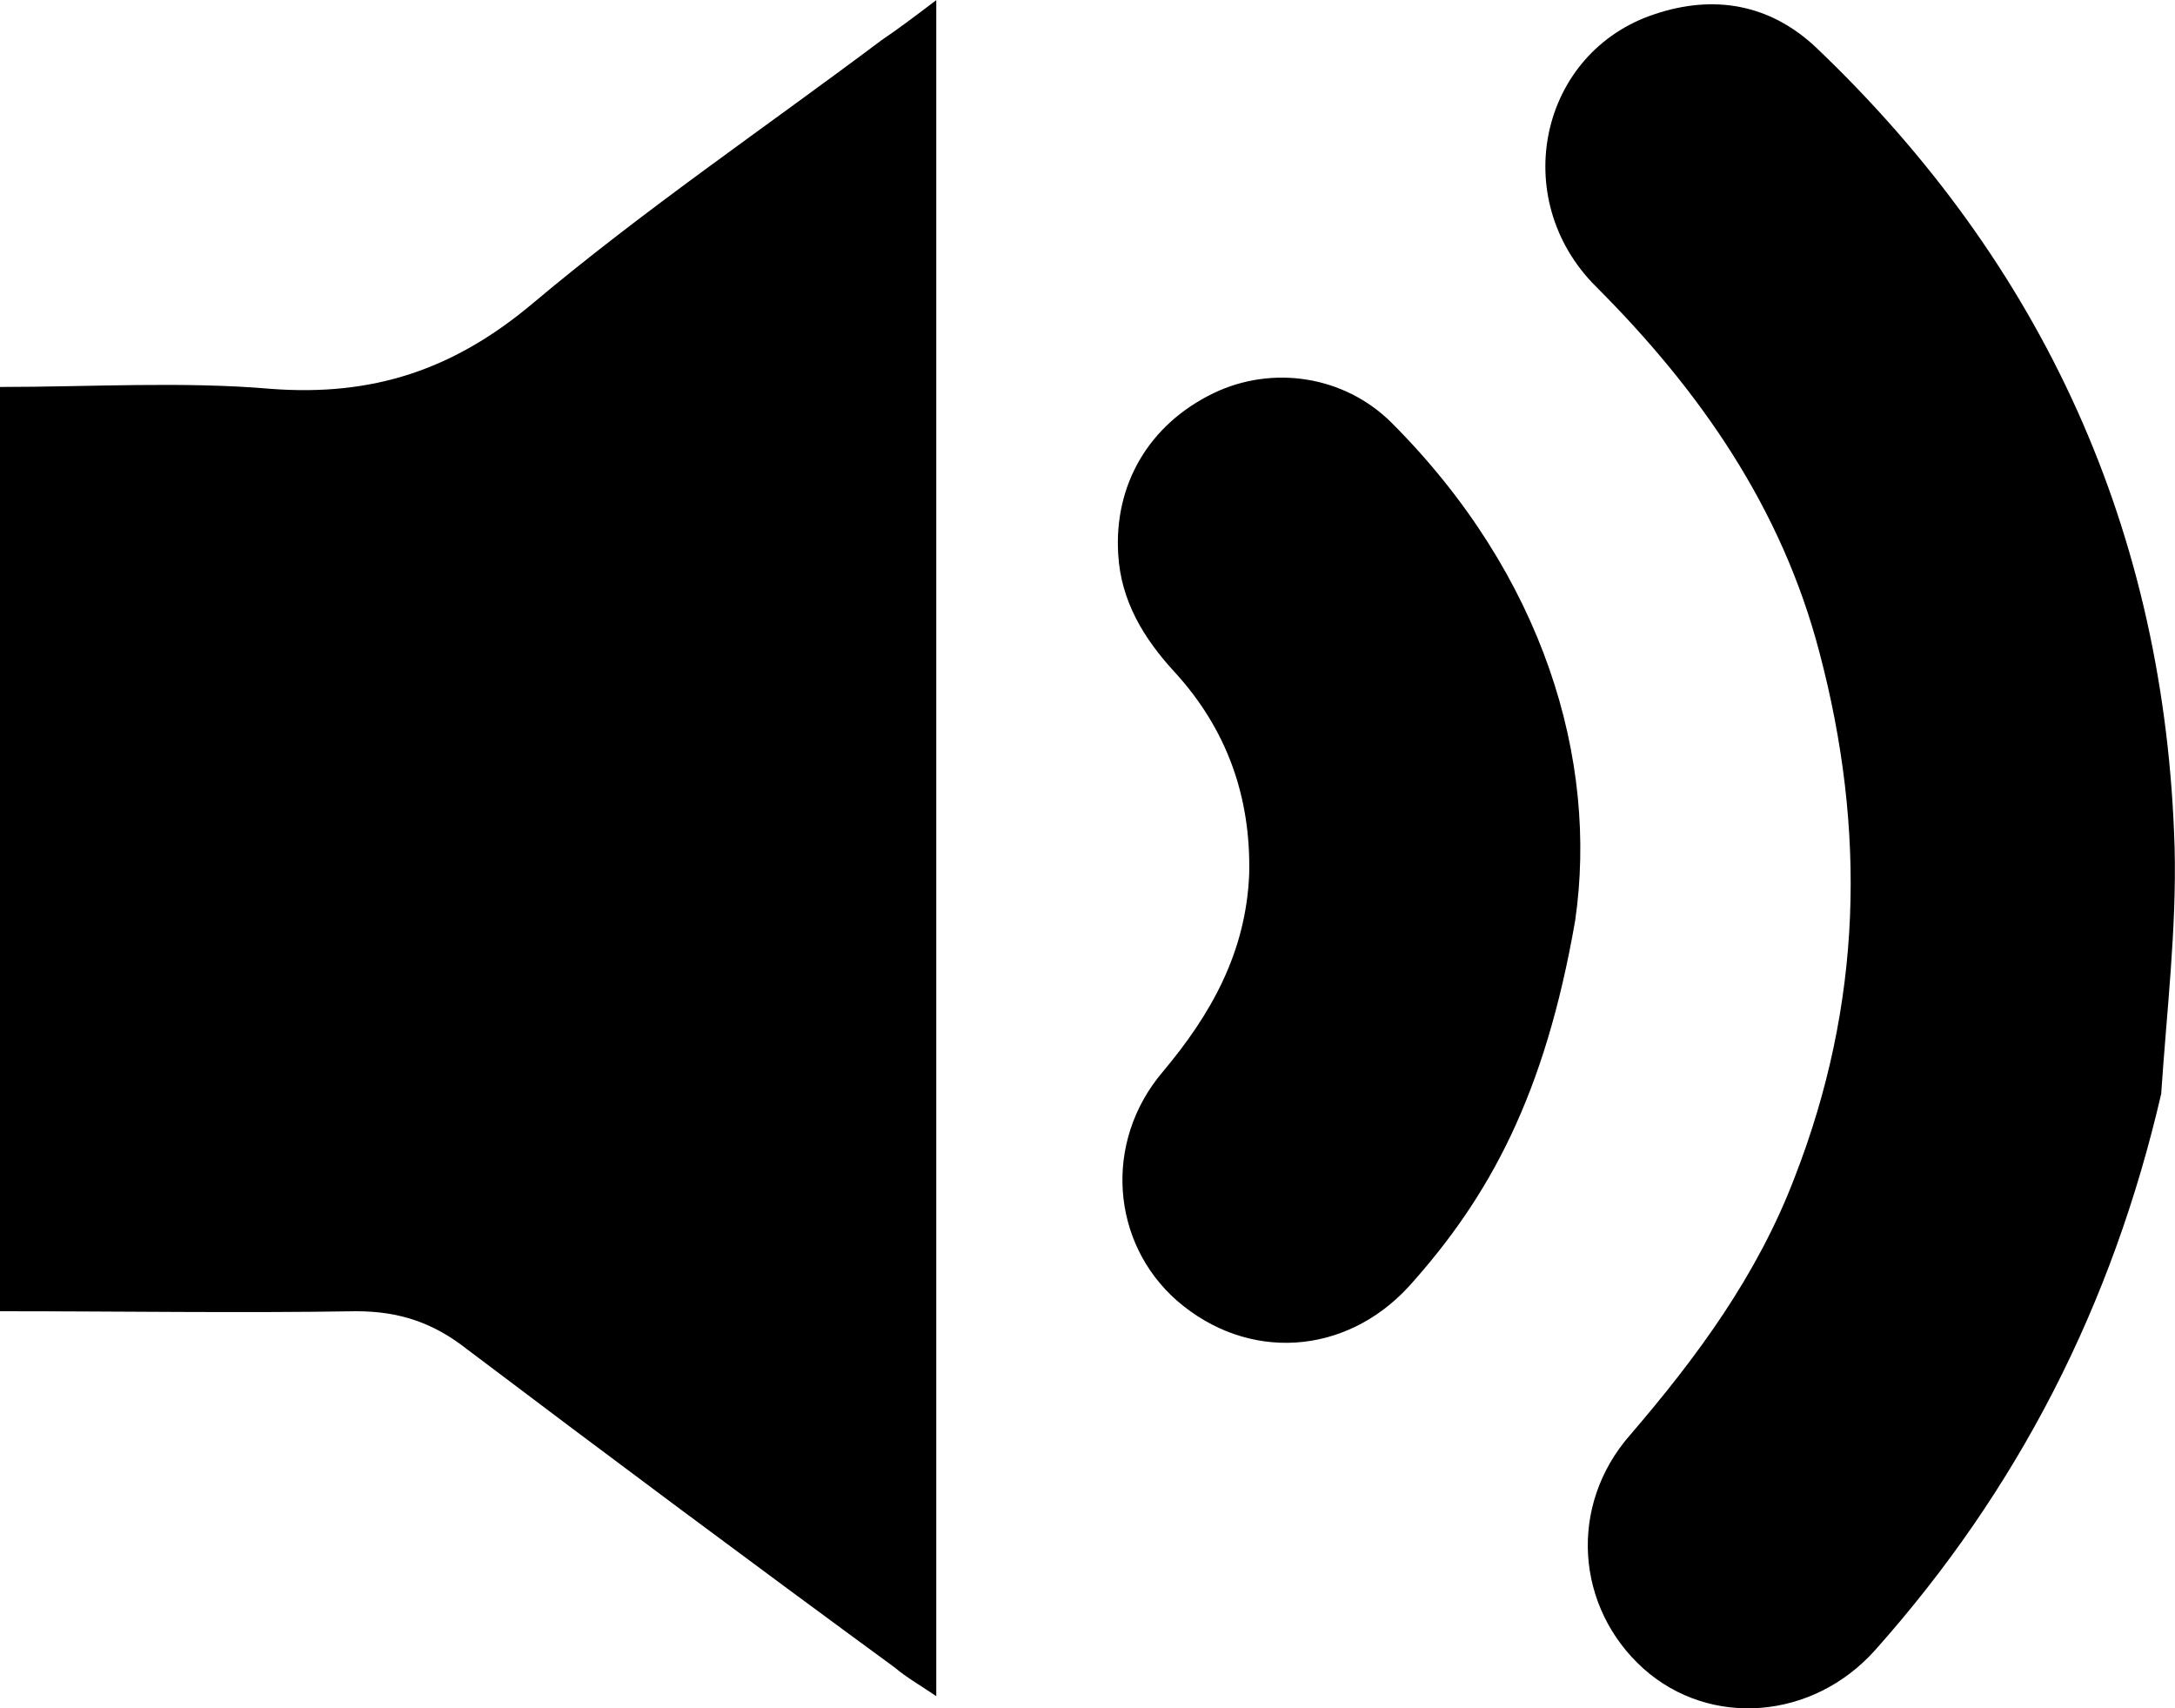 <?xml version="1.0" encoding="UTF-8"?>
<svg width="17.072" height="13.408" fill="none" version="1.1" viewBox="0 0 17.072 13.408" xmlns="http://www.w3.org/2000/svg" xmlns:cc="http://creativecommons.org/ns#" xmlns:dc="http://purl.org/dc/elements/1.1/" xmlns:rdf="http://www.w3.org/1999/02/22-rdf-syntax-ns#">
 <g fill="#000">
  <path d="m16.965 8.579c-0.384 1.664-1.124 3.112-2.247 4.372-0.489 0.547-1.294 0.611-1.817 0.146-0.532-0.478-0.595-1.279-0.104-1.837 0.523-0.609 0.996-1.25 1.289-2.018 0.531-1.362 0.564-2.727 0.195-4.122-0.295-1.13-0.935-2.052-1.753-2.87-0.695-0.692-0.442-1.844 0.463-2.14 0.459-0.153 0.899-0.081 1.264 0.263 1.783 1.699 2.743 3.801 2.814 6.283 0.016 0.632-0.062 1.28-0.105 1.923z"/>
  <path d="m12.364 7.224c-0.238 1.372-0.673 2.169-1.305 2.872-0.5 0.545-1.268 0.593-1.822 0.111-0.514-0.452-0.579-1.241-0.112-1.793 0.381-0.453 0.654-0.938 0.68-1.551 0.015-0.614-0.179-1.143-0.582-1.585-0.244-0.264-0.426-0.561-0.446-0.93-0.033-0.543 0.239-1.017 0.75-1.263 0.461-0.221 1.023-0.137 1.394 0.231 1.199 1.199 1.625 2.651 1.443 3.908z"/>
  <path d="m7.349 13.312c-0.133-0.09-0.237-0.149-0.325-0.224-1.124-0.823-2.248-1.66-3.357-2.498-0.266-0.209-0.532-0.299-0.872-0.299-0.917 0.015-1.848 0-2.795 0v-7.254c0.71 0 1.434-0.045 2.129 0.015 0.799 0.06 1.434-0.15 2.055-0.673 0.872-0.733 1.819-1.376 2.736-2.064 0.133-0.09 0.251-0.179 0.429-0.314v13.312z"/>
 </g>
</svg>
